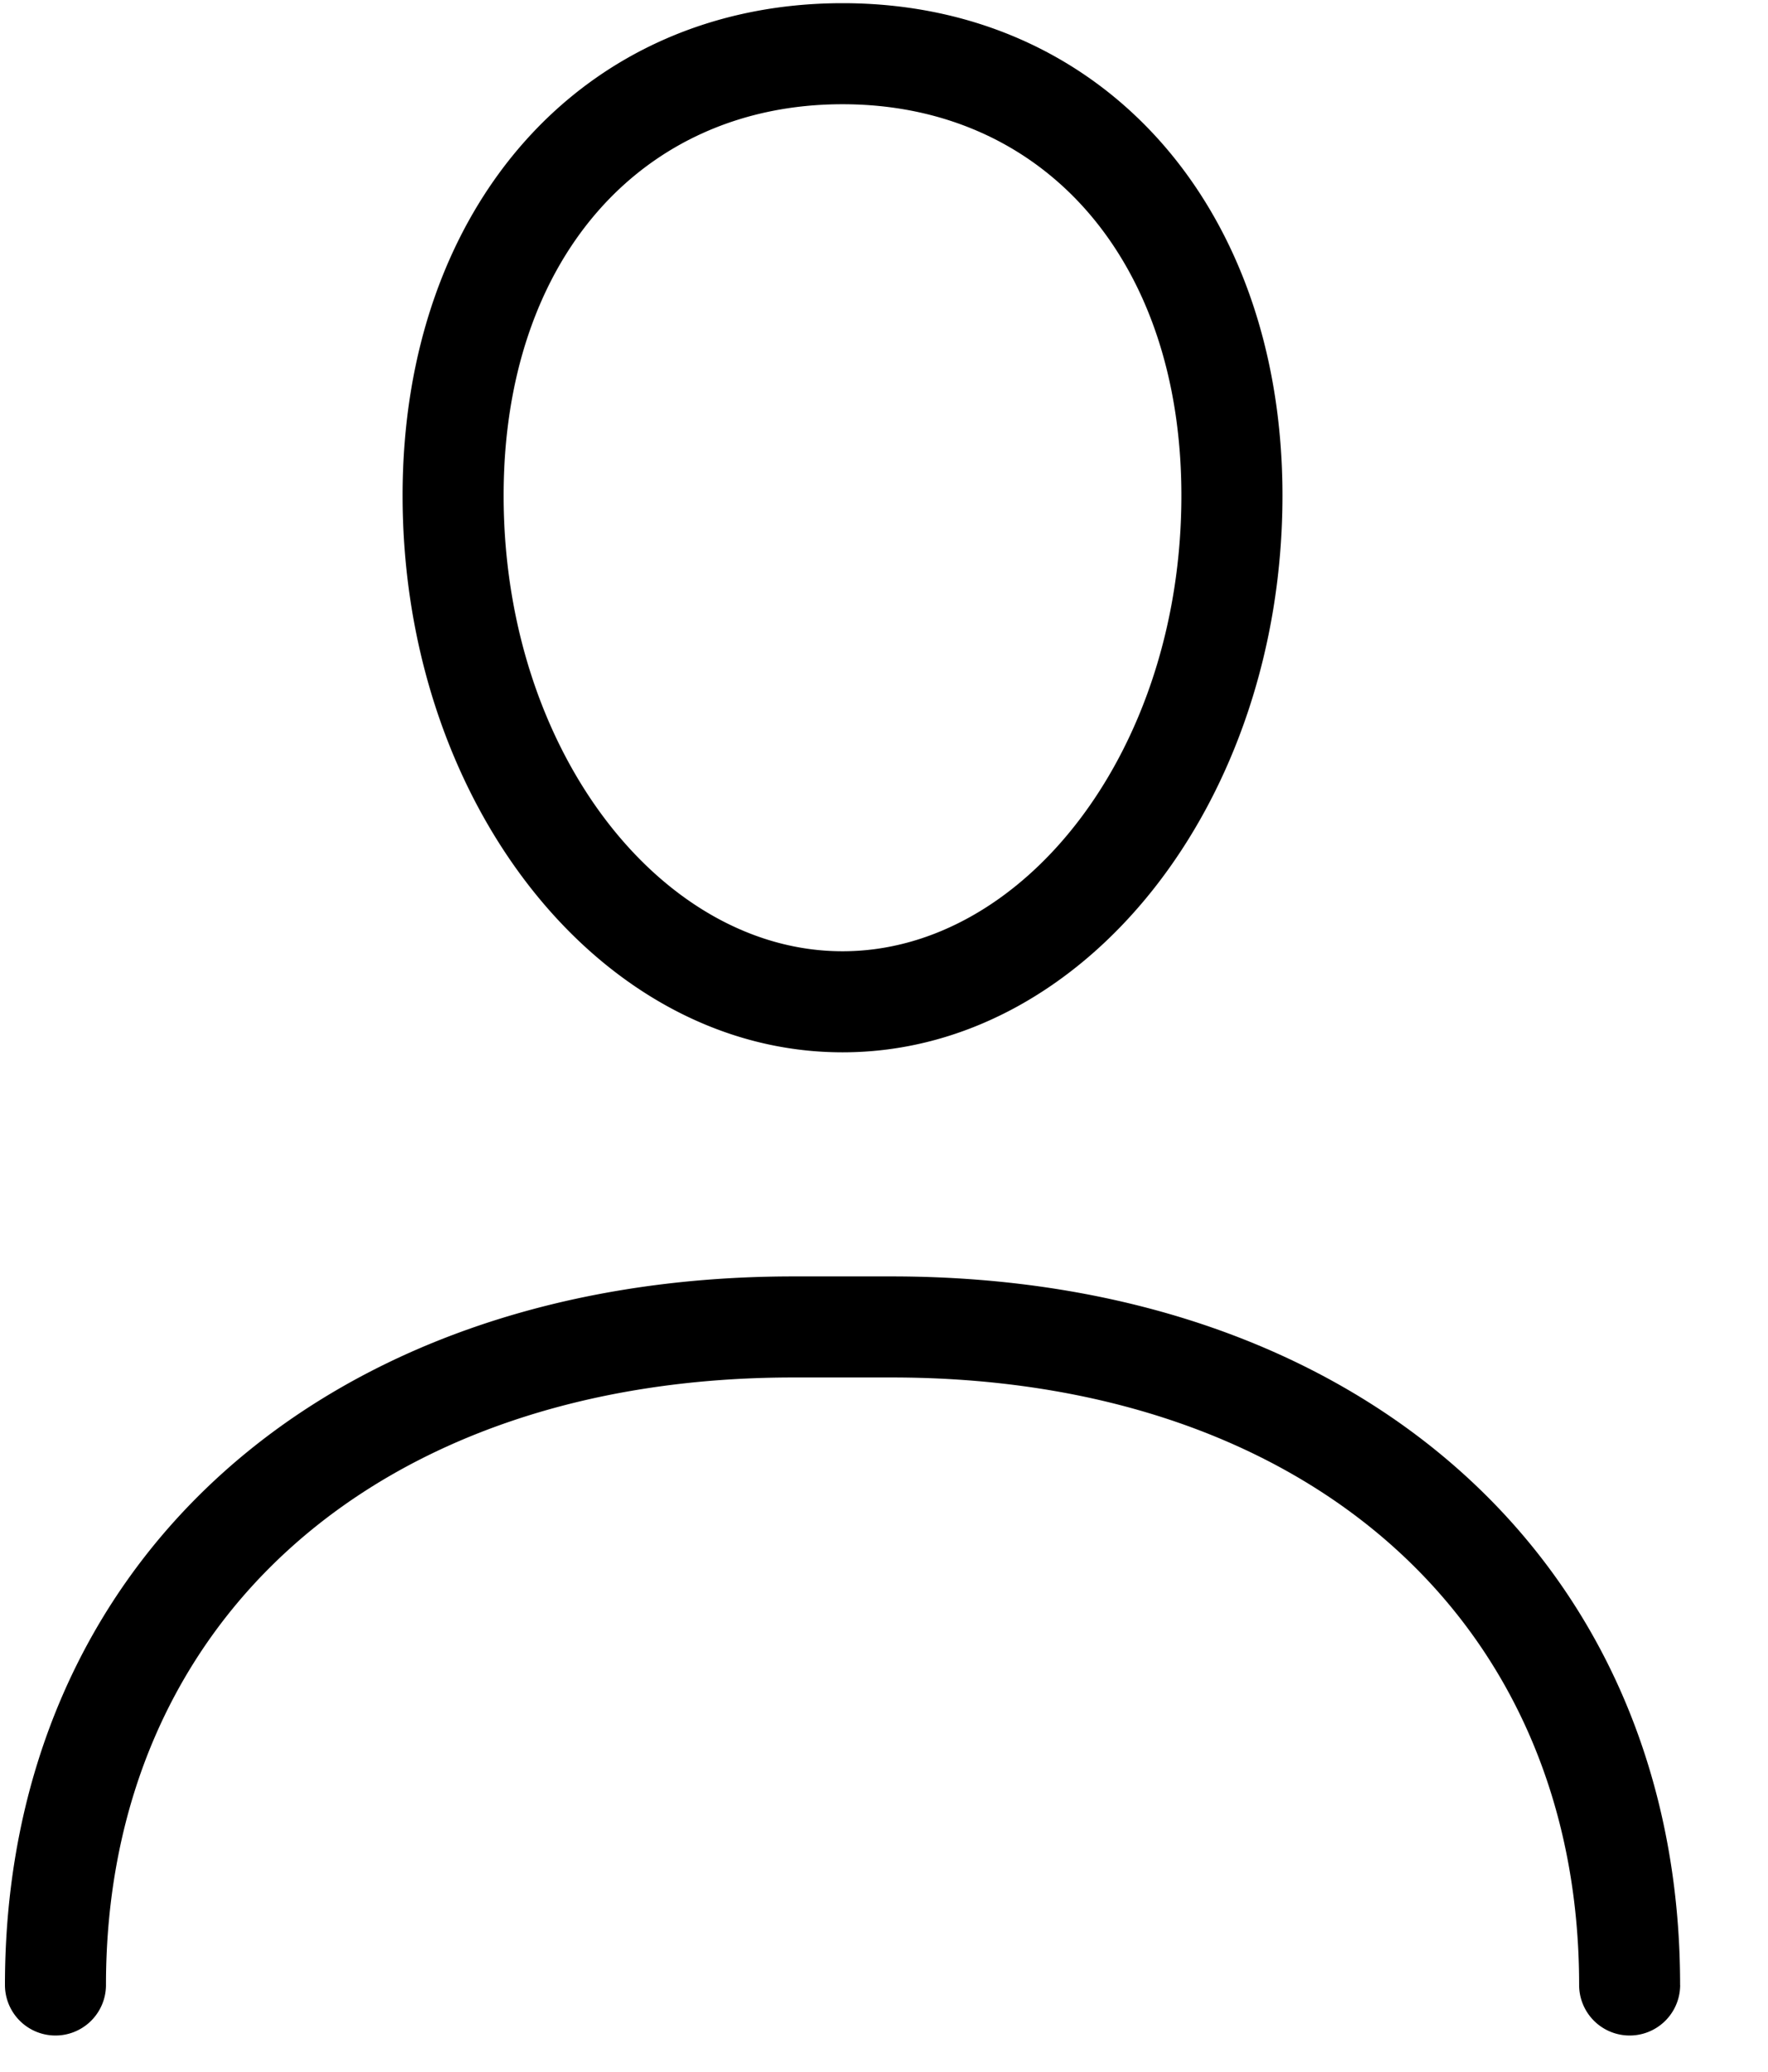 <svg id="icon-user" viewBox="0 0 35 41"><g fill-rule="nonzero"><path d="M33.26 39.284c0-8.37-6.342-14.023-15.61-14.023h-1.943C6.44 25.261.098 30.915.098 39.284a1 1 0 1 0 2 0c0-7.21 5.4-12.023 13.609-12.023h1.944c8.21 0 13.61 4.813 13.61 12.023a1 1 0 1 0 2 0zM16.679 18.826c3.58 0 6.708-3.958 6.708-9.018 0-4.68-2.739-7.745-6.708-7.745-3.97 0-6.709 3.065-6.709 7.745 0 5.06 3.129 9.018 6.709 9.018zm0 2c-4.802 0-8.709-4.943-8.709-11.018C7.97 4.07 11.551.063 16.68.063c5.127 0 8.708 4.007 8.708 9.745 0 6.076-3.907 11.018-8.708 11.018z"></path></g></svg>
